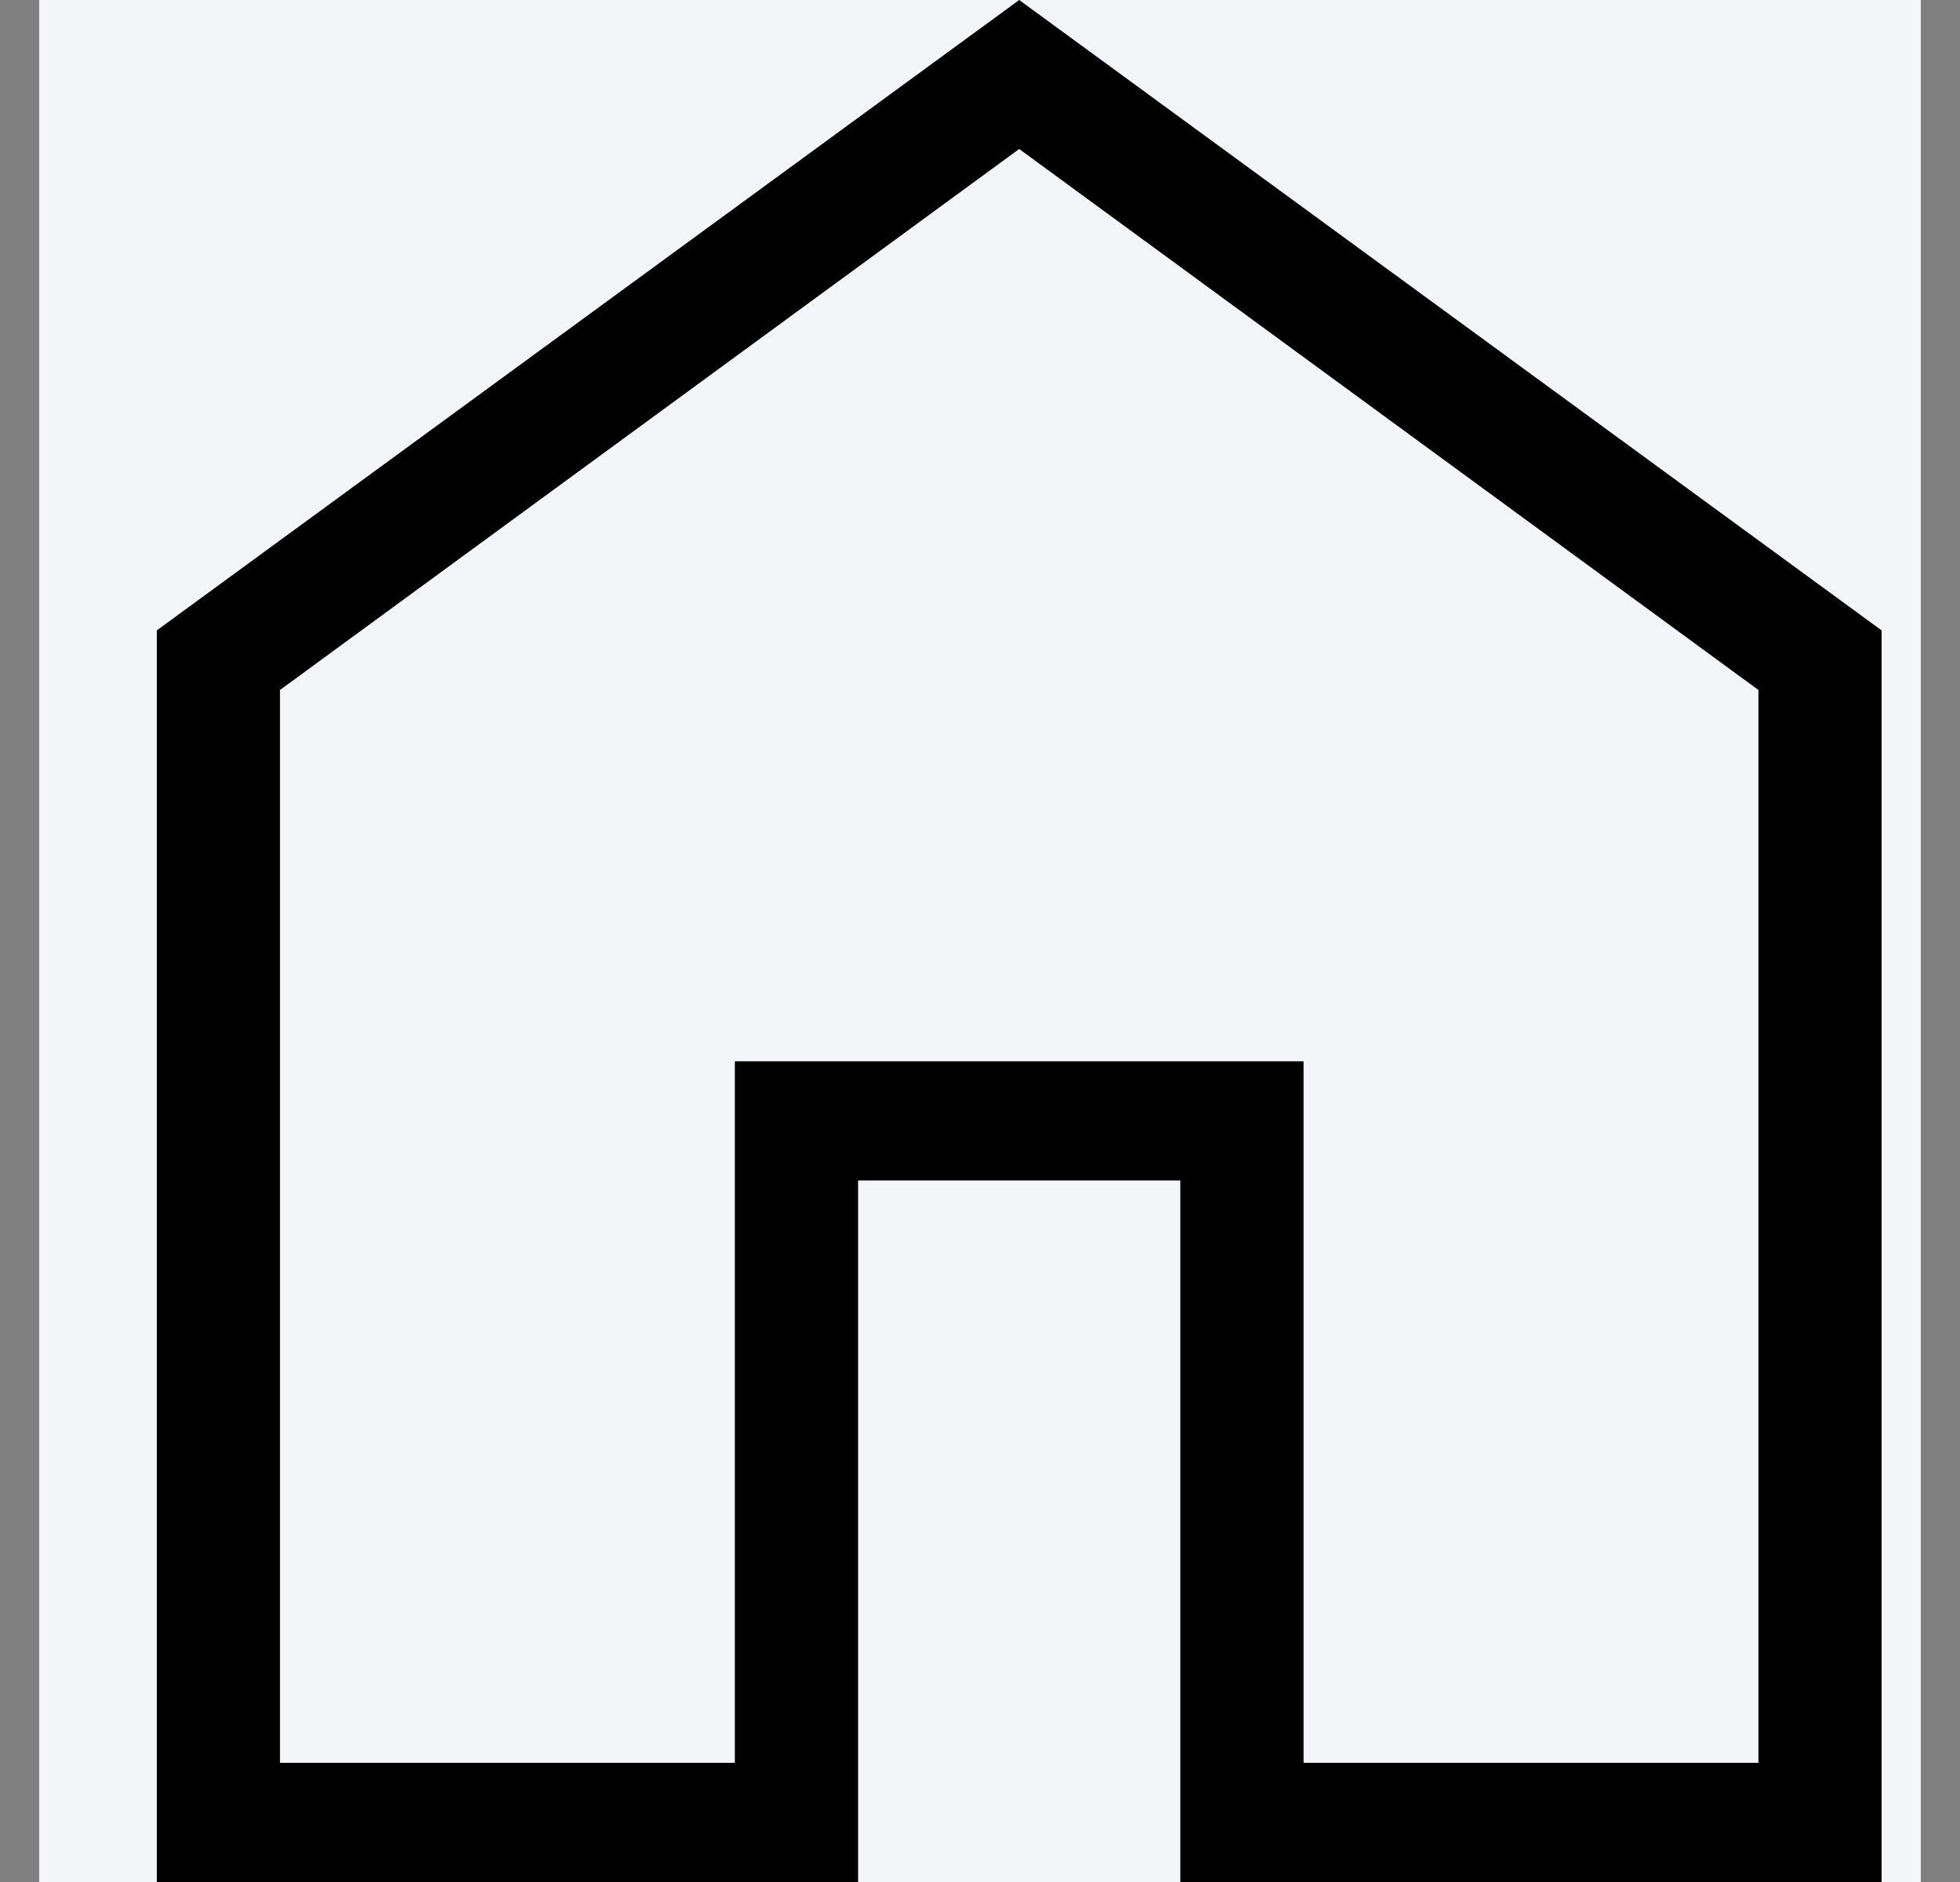 <svg width="25" height="24" viewBox="0 0 25 24" fill="none" xmlns="http://www.w3.org/2000/svg">
<rect x="0" y="0" width="25" height="24" fill="#808080" stroke="none"/>
<rect width="24" height="24" transform="translate(0.5)" fill="#F3F5F8"/>
<path d="M3.571 22.48H9.373V13.534H16.627V22.48H22.429V8.799L13 1.9L3.571 8.799V22.48ZM2 24V8.039L13 0L24 8.039V24H15.055V15.054H10.945V24H2Z" fill="black"/>
</svg>
